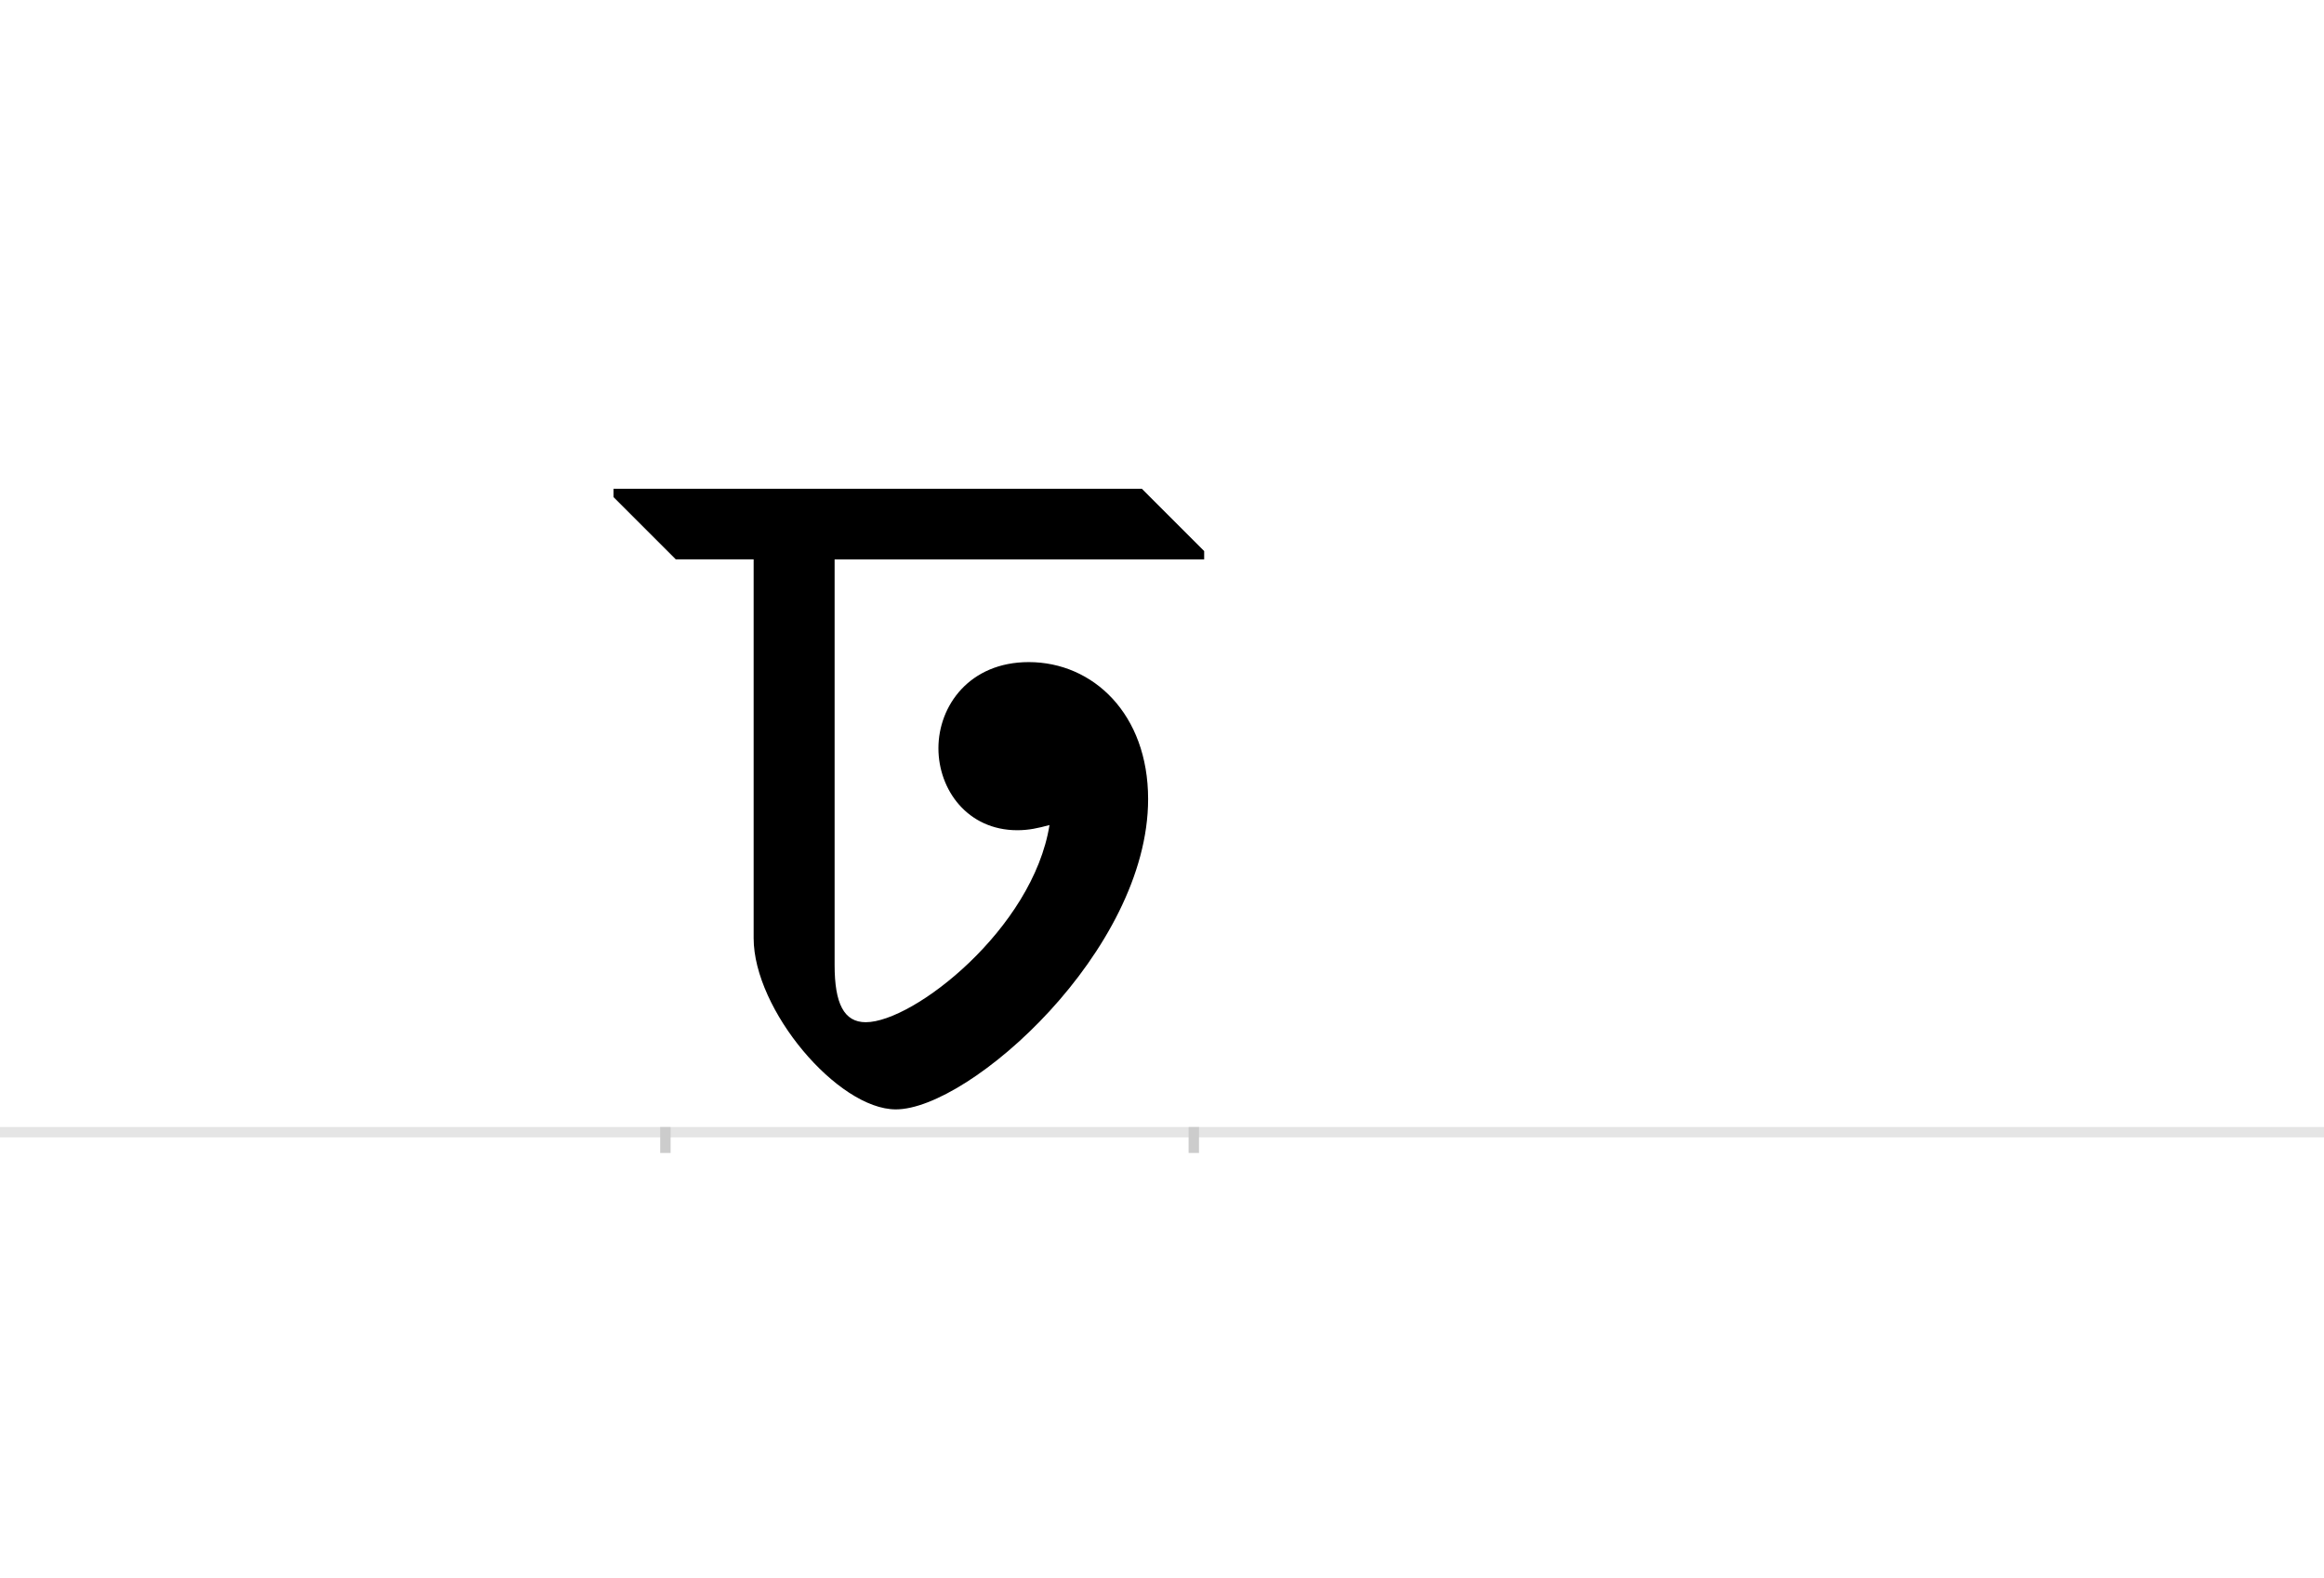 <?xml version="1.0" encoding="UTF-8"?>
<svg height="1521" version="1.1" width="2238.75" xmlns="http://www.w3.org/2000/svg" xmlns:xlink="http://www.w3.org/1999/xlink">
 <rect width="100%" height="100%" fill="#808080" stroke="none"/>
 <path d="M0,0 l2238.75,0 l0,1521 l-2238.75,0 Z M0,0" fill="rgb(255,255,255)" transform="matrix(1,0,0,-1,0,1521)"/>
 <path d="M0,0 l2238.75,0" fill="none" stroke="rgb(229,229,229)" stroke-width="10" transform="matrix(1,0,0,-1,0,1091)"/>
 <path d="M0,5 l0,-25" fill="none" stroke="rgb(204,204,204)" stroke-width="10" transform="matrix(1,0,0,-1,641,1091)"/>
 <path d="M0,5 l0,-25" fill="none" stroke="rgb(204,204,204)" stroke-width="10" transform="matrix(1,0,0,-1,1150,1091)"/>
 <path d="M459,620 l-509,0 l0,-8 l60,-60 l75,0 l0,-365 c0,-69,81,-165,137,-165 c71,0,243,153,243,299 c0,82,-53,132,-115,132 c-57,0,-87,-42,-87,-83 c0,-40,28,-79,76,-79 c11,0,20,2,31,5 c-16,-100,-131,-190,-177,-190 c-21,0,-30,18,-30,55 l0,391 l356,0 l0,8 Z M459,620" fill="rgb(0,0,0)" transform="matrix(1,0,0,-1,641,1091)"/>
</svg>